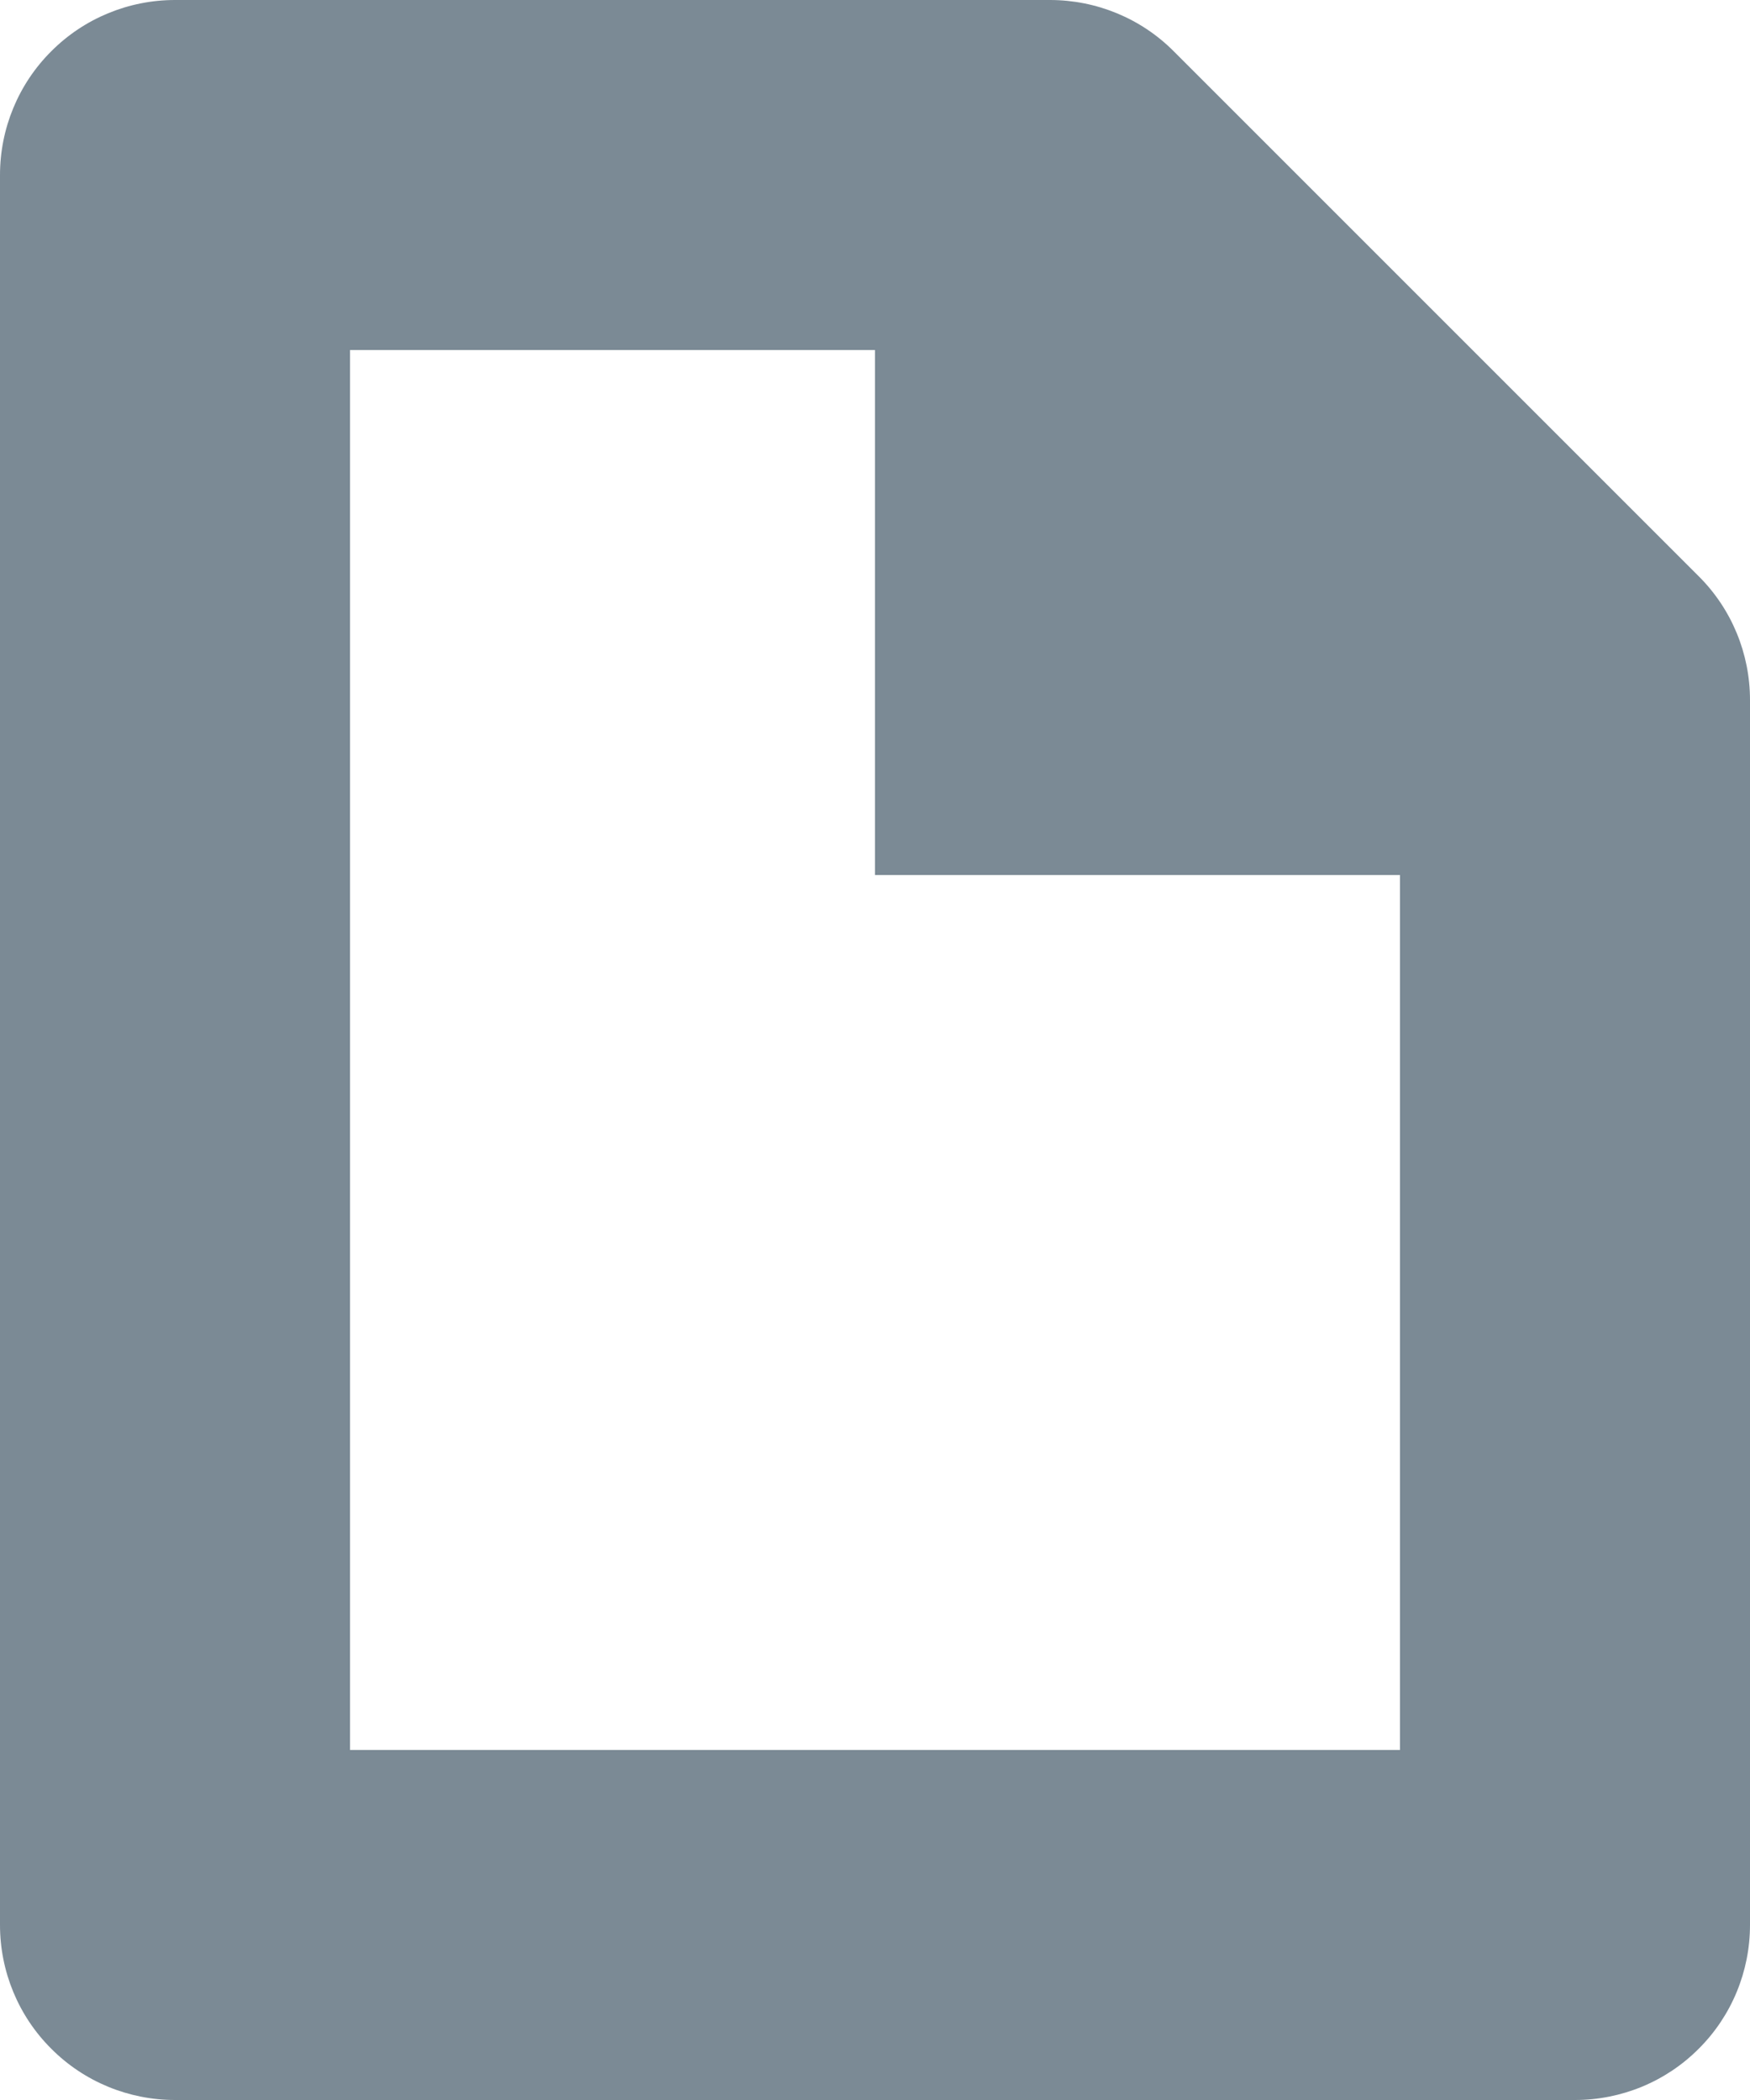 <svg width="10" height="12" viewBox="0 0 10 12" fill="none" xmlns="http://www.w3.org/2000/svg">
<path d="M9.707 3.293L6.707 0.293C6.52 0.105 6.265 5.66374e-05 6 0L1 0C0.735 0 0.48 0.105 0.293 0.293C0.105 0.48 0 0.735 0 1V11C0 11.265 0.105 11.52 0.293 11.707C0.48 11.895 0.735 12 1 12H9C9.265 12 9.52 11.895 9.707 11.707C9.895 11.52 10 11.265 10 11V4C10 3.735 9.895 3.48 9.707 3.293ZM2 10V2H5V5H8V10H2Z" fill="#7B8A95"/>
</svg>
